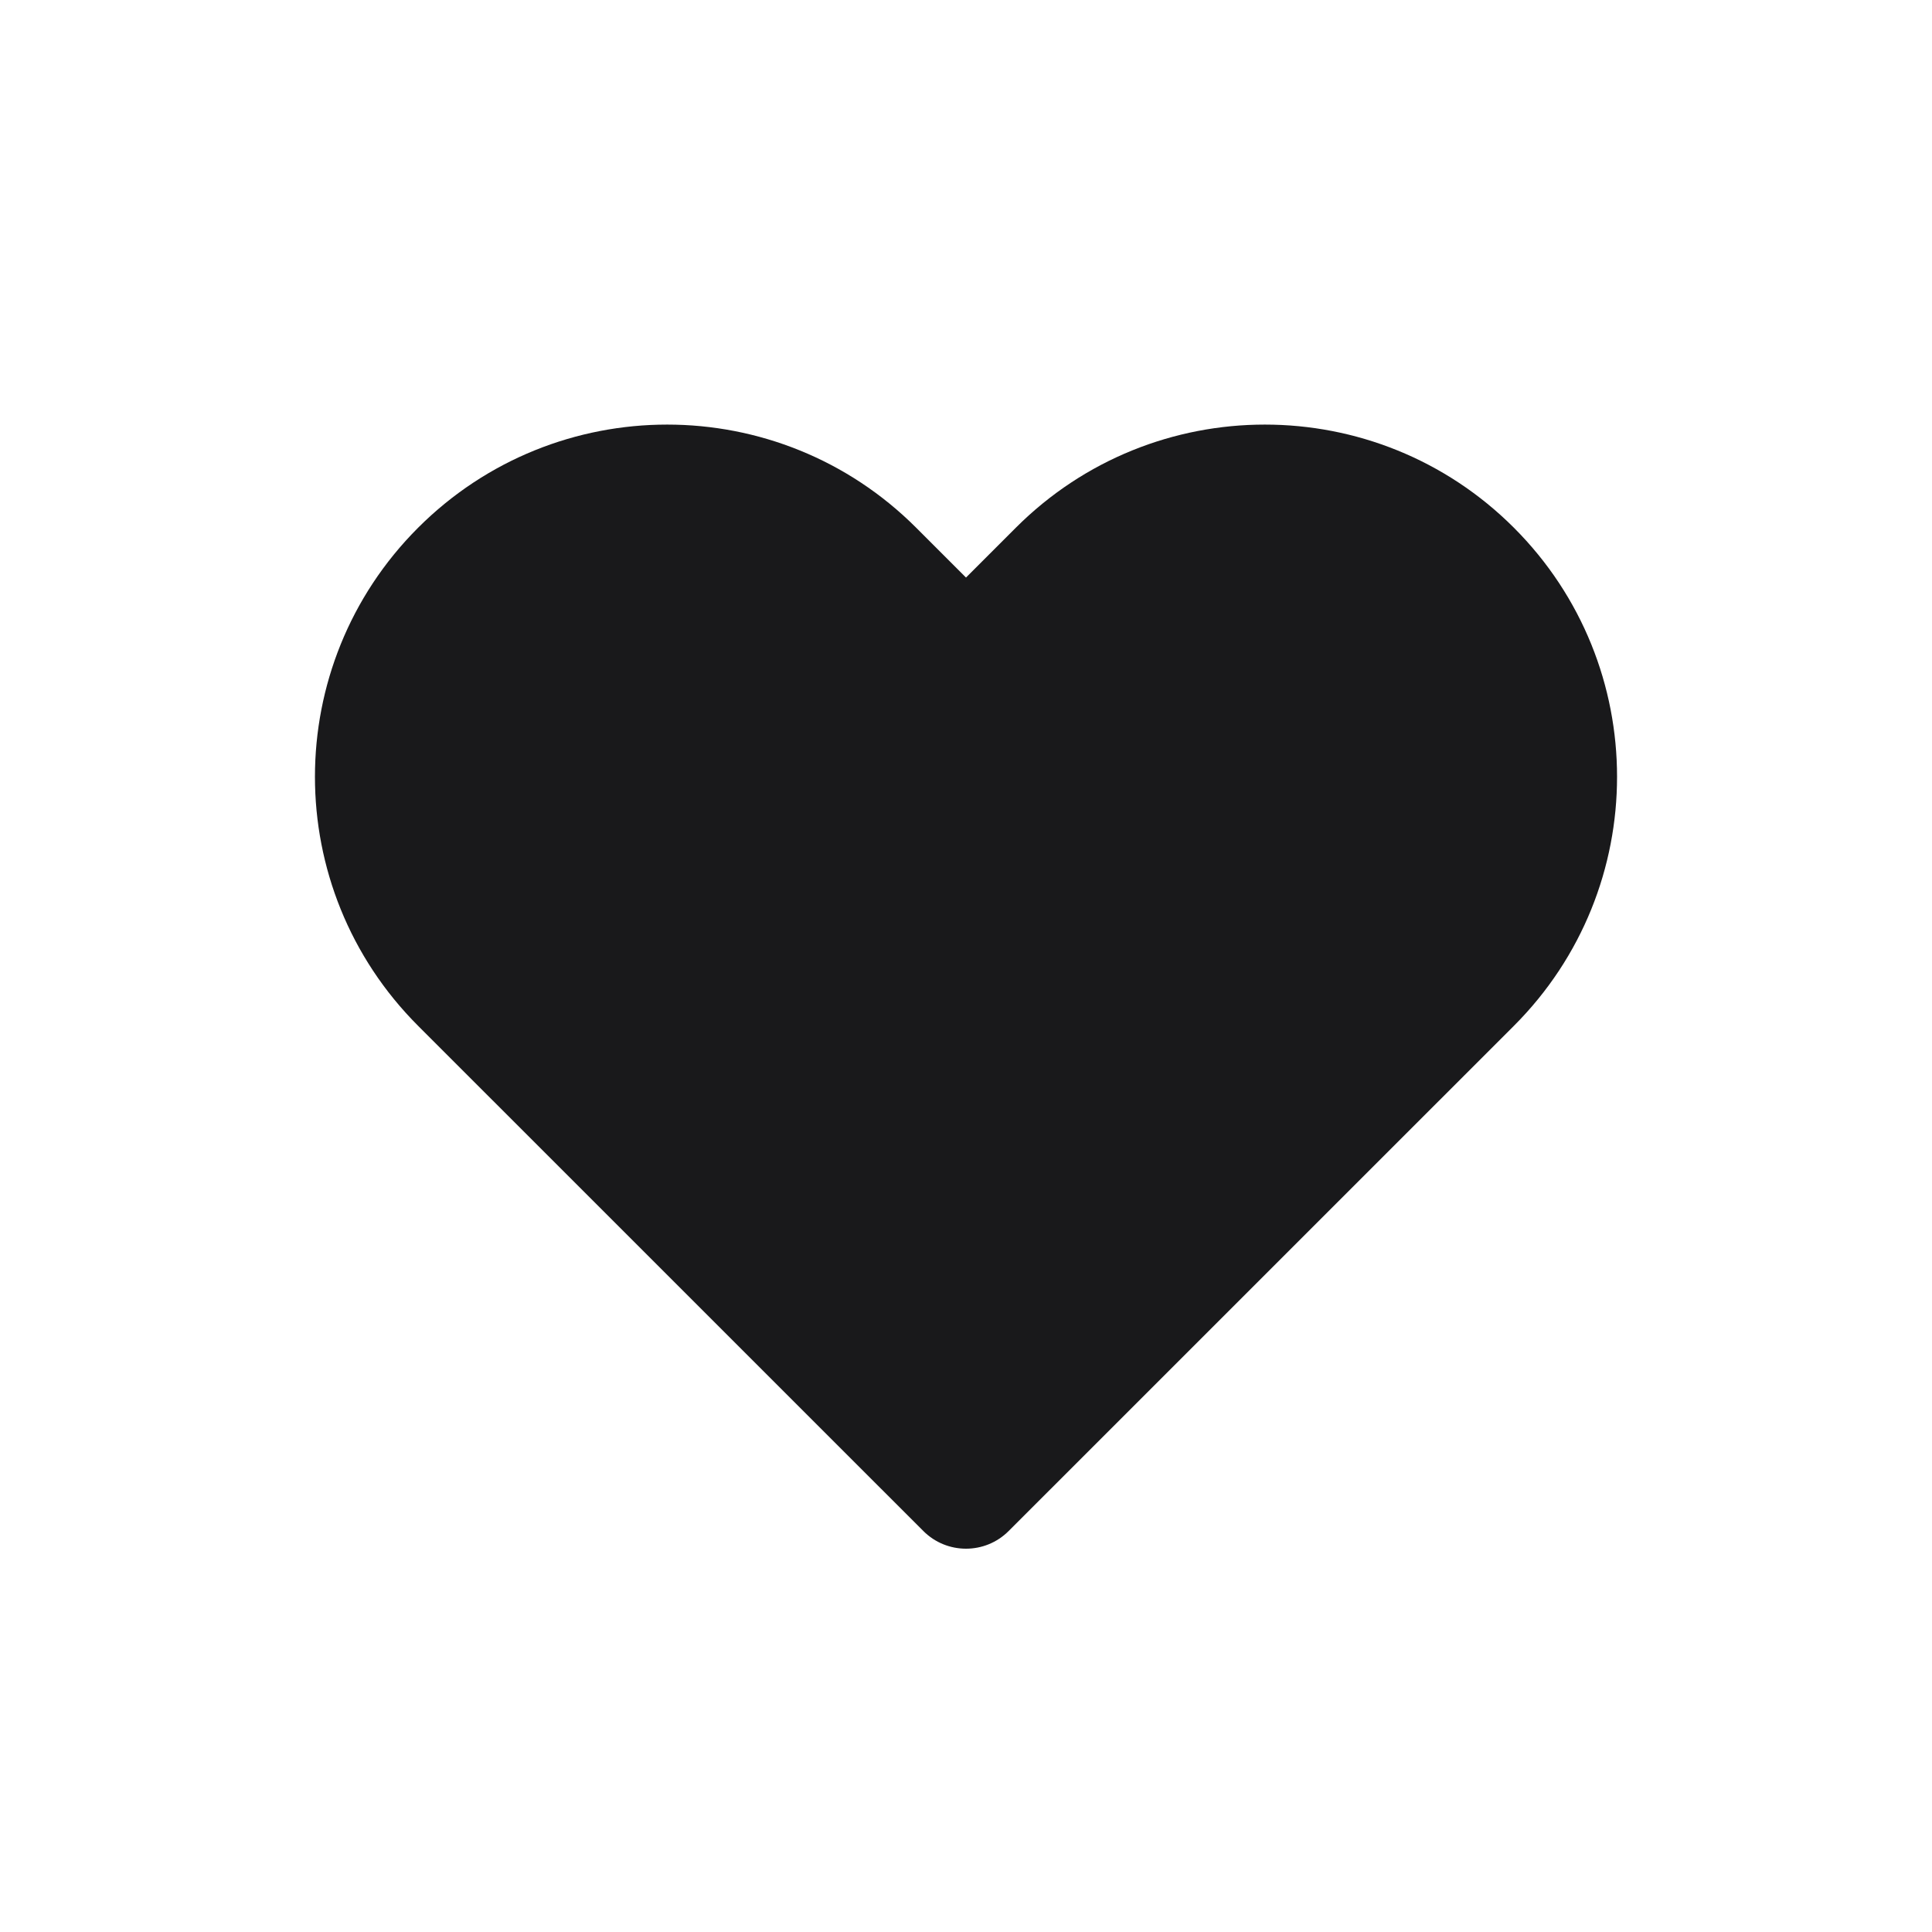 <svg width="32" height="32" viewBox="0 0 32 32" fill="none" xmlns="http://www.w3.org/2000/svg">
<path fill-rule="evenodd" clip-rule="evenodd" d="M25.075 16.991C27.353 14.713 27.353 11.019 25.075 8.741C22.797 6.463 19.103 6.463 16.825 8.741L16 9.566L15.175 8.741C12.897 6.463 9.204 6.463 6.925 8.741C4.647 11.019 4.647 14.713 6.925 16.991L7.75 17.816L15.293 25.358C15.683 25.749 16.317 25.749 16.707 25.358L24.25 17.816L25.075 16.991Z" fill="#19191B"/>
</svg>
